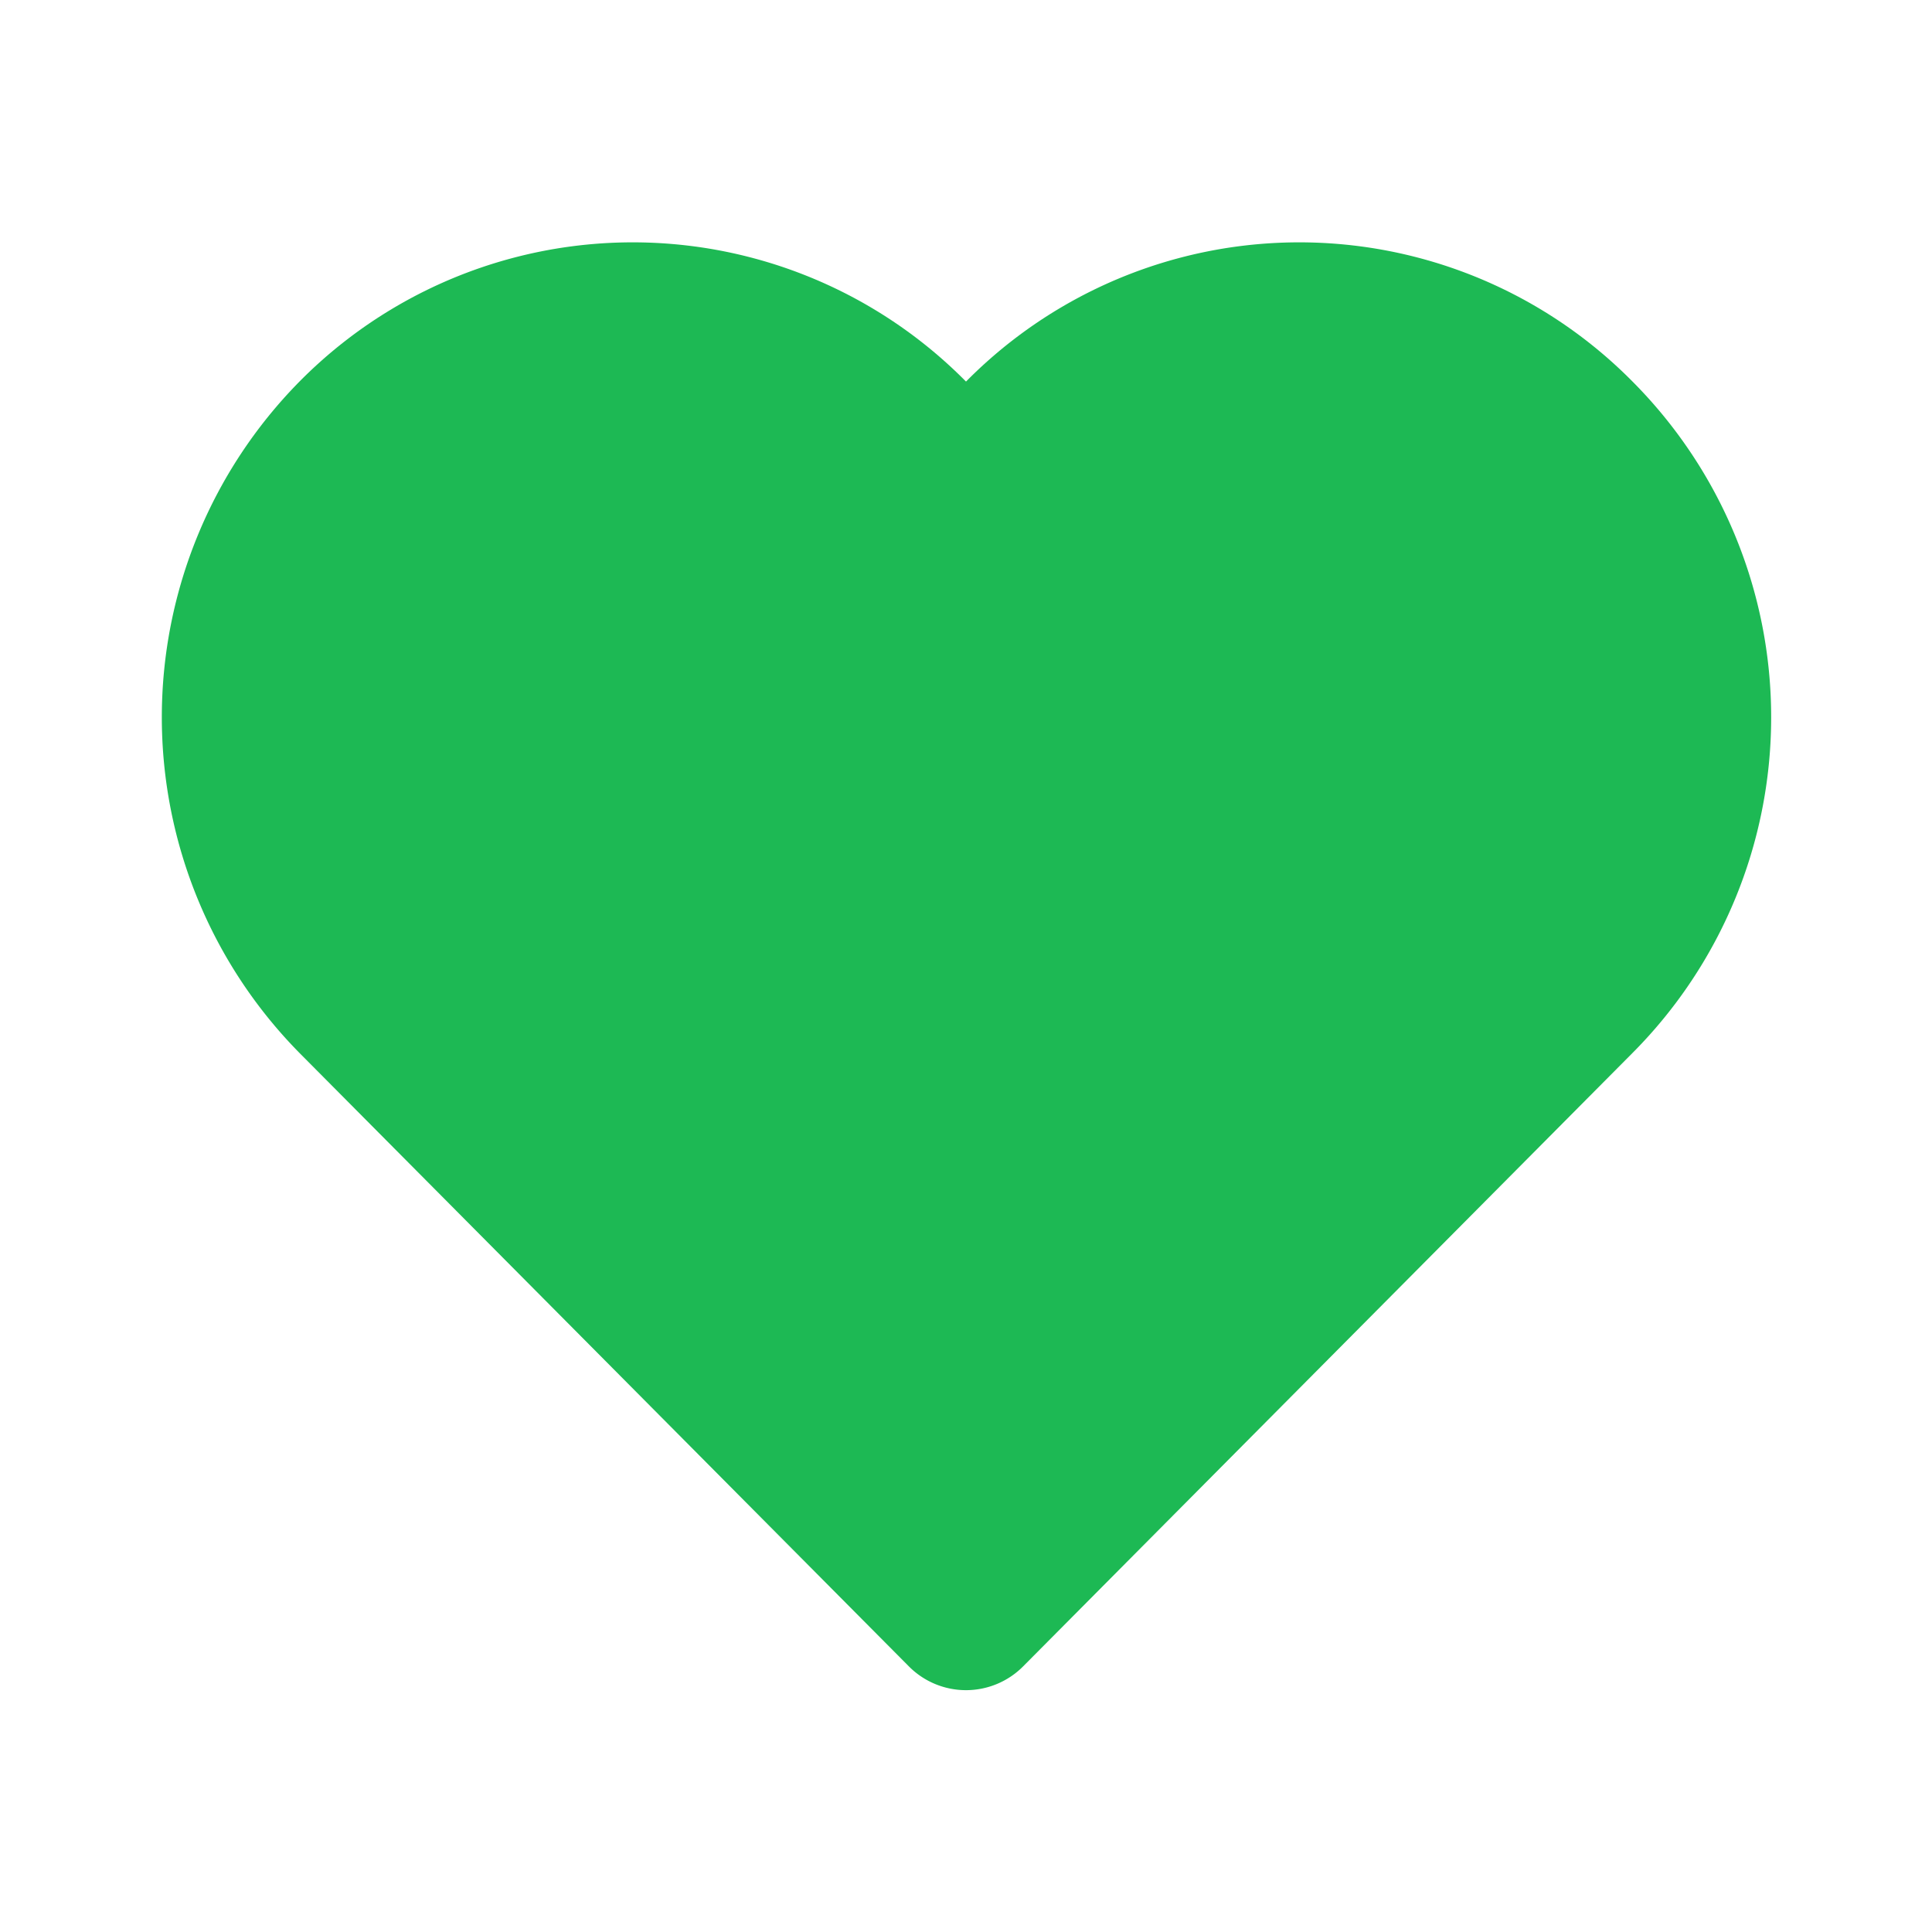 <svg class="icon glyph"	width="24" height="24" id="favourite"	xmlns="http://www.w3.org/2000/svg"	viewBox="0 0 24 24"><path	d="M20.28,4.74a5.82,5.82,0,0,0-8.28,0,5.82,5.82,0,0,0-8.28,0,5.94,5.94,0,0,0,0,8.34l7.57,7.62a1,1,0,0,0,1.42,0l7.57-7.62a5.91,5.91,0,0,0,0-8.34Z"	style="fill: #1db954;"></path></svg>